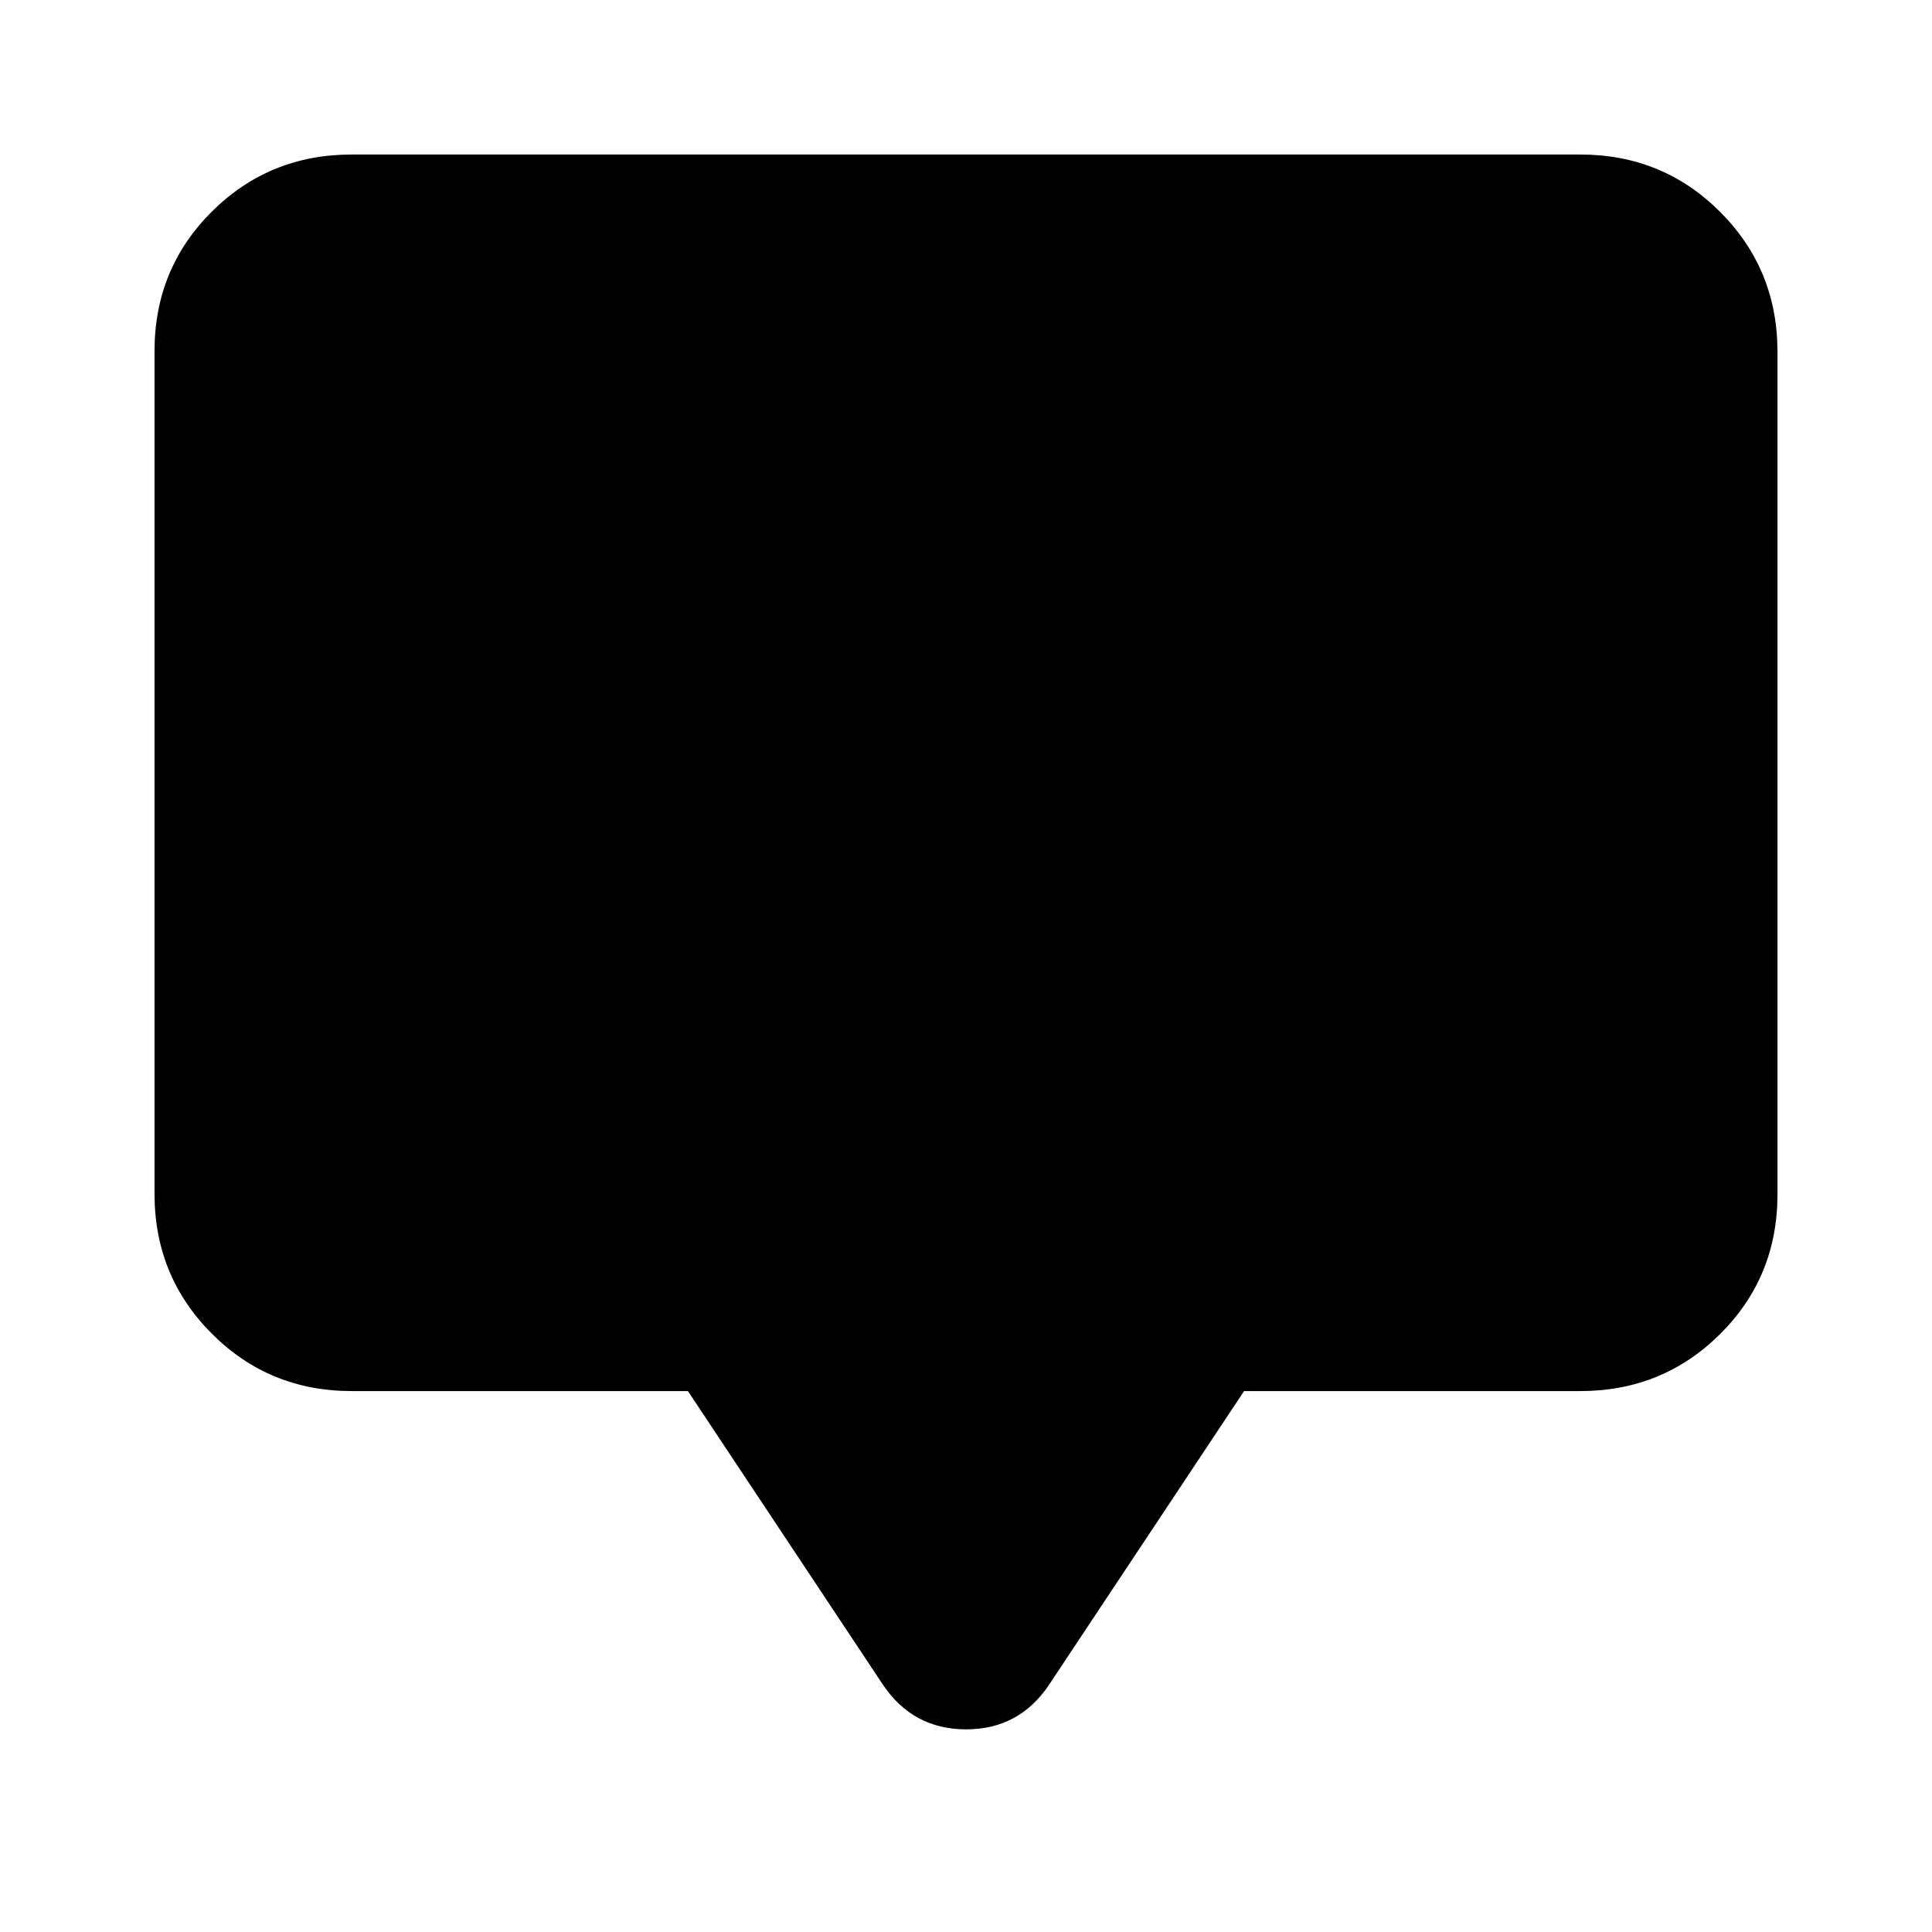 <svg xmlns="http://www.w3.org/2000/svg" height="20" viewBox="0 -960 960 960" width="20"><path d="M341.826-268.782H174.783q-41.005 0-69.503-28.51-28.498-28.51-28.498-69.531V-785.5q0-41.022 28.498-69.37 28.498-28.348 69.503-28.348h610.434q41.005 0 69.503 28.51 28.498 28.51 28.498 69.531V-366.5q0 41.022-28.498 69.37-28.498 28.348-69.503 28.348H618.174l-96.869 145.87q-14.846 22.218-41.249 22.218-26.404 0-41.361-22.218l-96.869-145.87Z"/></svg>